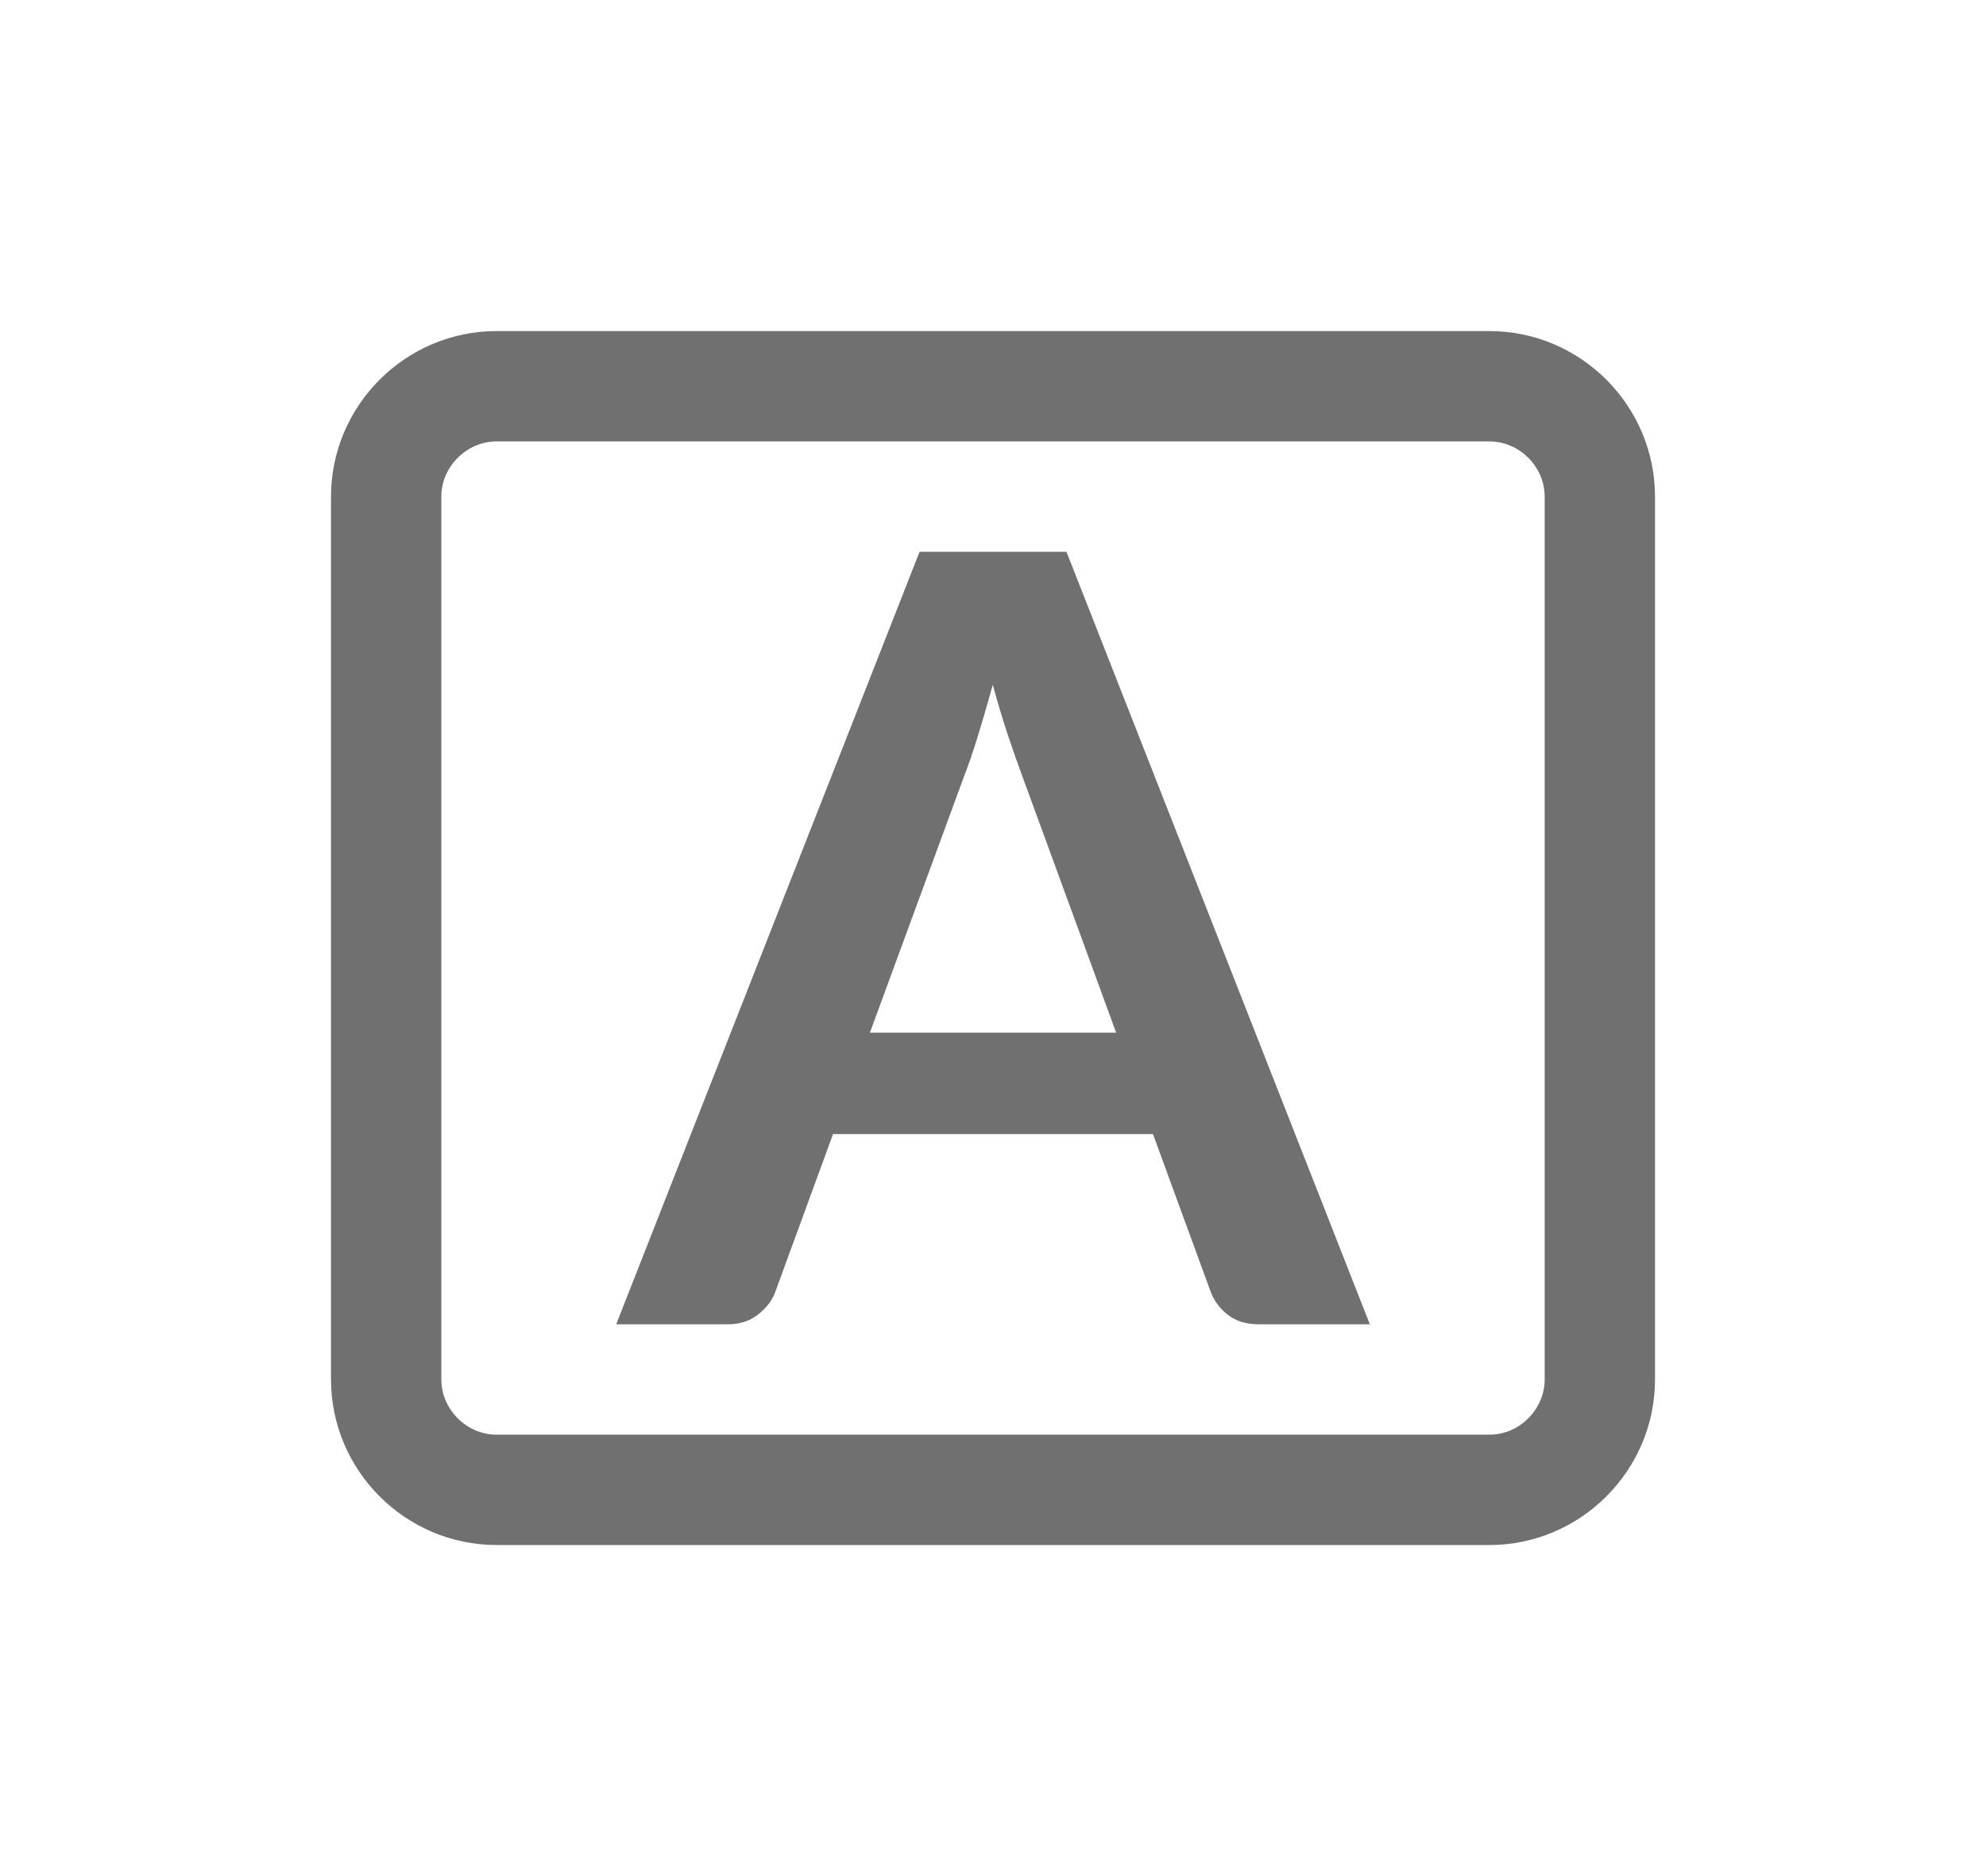 <svg xmlns="http://www.w3.org/2000/svg" width="36" height="34" viewBox="0 0 36 34">
    <g fill="none" fill-rule="evenodd">
        <!-- <path fill-rule="nonzero" d="M0 0H36V34H0z"/> -->
        <path fill="#707070" d="M15.769 18.714h4.463l-1.704-4.657c-.078-.207-.163-.45-.257-.732-.093-.28-.186-.586-.275-.915-.091.329-.18.636-.267.92-.087.284-.172.532-.256.746l-1.704 4.638zM24.83 24h-2.014c-.226 0-.411-.057-.556-.17-.146-.112-.251-.252-.315-.421L20.9 20.553h-5.8l-1.045 2.856c-.052.149-.153.284-.306.408-.151.122-.337.183-.556.183H11.17l5.499-14h2.663l5.499 14zM27 6H9C7.35 6 6 7.35 6 9v16c0 1.65 1.35 3 3 3h18c1.65 0 3-1.35 3-3V9c0-1.65-1.35-3-3-3zm0 2c.542 0 1 .458 1 1v16c0 .542-.458 1-1 1H9c-.542 0-1-.458-1-1V9c0-.542.458-1 1-1h18z"/>
    </g>
</svg>
